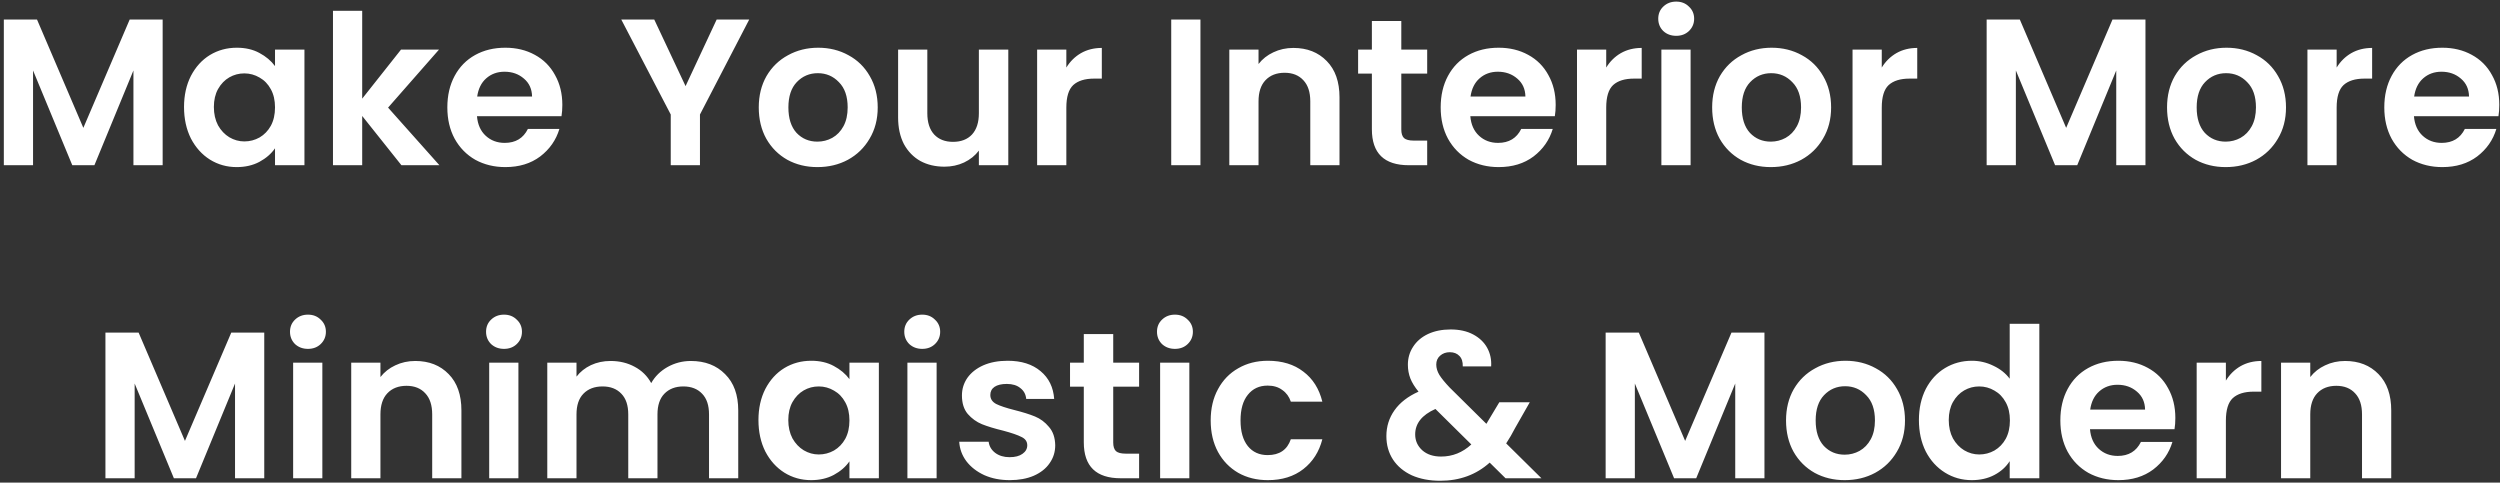 <svg width="575" height="111" viewBox="0 0 575 111" fill="none" xmlns="http://www.w3.org/2000/svg">
<rect x="0" y="0" width="575" height="111" fill="#333333" stroke="none"/>
<path d="M37.41 4.496V38H30.69V16.208L21.714 38H16.626L7.602 16.208V38H0.882V4.496H8.514L19.17 29.408L29.826 4.496H37.41ZM42.326 24.608C42.326 21.92 42.854 19.536 43.91 17.456C44.998 15.376 46.454 13.776 48.278 12.656C50.134 11.536 52.198 10.976 54.47 10.976C56.454 10.976 58.182 11.376 59.654 12.176C61.158 12.976 62.358 13.984 63.254 15.2V11.408H70.022V38H63.254V34.112C62.39 35.36 61.19 36.4 59.654 37.232C58.15 38.032 56.406 38.432 54.422 38.432C52.182 38.432 50.134 37.856 48.278 36.704C46.454 35.552 44.998 33.936 43.91 31.856C42.854 29.744 42.326 27.328 42.326 24.608ZM63.254 24.704C63.254 23.072 62.934 21.68 62.294 20.528C61.654 19.344 60.79 18.448 59.702 17.84C58.614 17.2 57.446 16.88 56.198 16.88C54.95 16.88 53.798 17.184 52.742 17.792C51.686 18.4 50.822 19.296 50.15 20.48C49.51 21.632 49.19 23.008 49.19 24.608C49.19 26.208 49.51 27.616 50.15 28.832C50.822 30.016 51.686 30.928 52.742 31.568C53.83 32.208 54.982 32.528 56.198 32.528C57.446 32.528 58.614 32.224 59.702 31.616C60.79 30.976 61.654 30.08 62.294 28.928C62.934 27.744 63.254 26.336 63.254 24.704ZM92.329 38L83.305 26.672V38H76.585V2.48H83.305V22.688L92.233 11.408H100.969L89.257 24.752L101.065 38H92.329ZM129.337 24.128C129.337 25.088 129.273 25.952 129.145 26.72H109.705C109.865 28.64 110.537 30.144 111.721 31.232C112.905 32.32 114.361 32.864 116.089 32.864C118.585 32.864 120.361 31.792 121.417 29.648H128.665C127.897 32.208 126.425 34.32 124.249 35.984C122.073 37.616 119.401 38.432 116.233 38.432C113.673 38.432 111.369 37.872 109.321 36.752C107.305 35.6 105.721 33.984 104.569 31.904C103.449 29.824 102.889 27.424 102.889 24.704C102.889 21.952 103.449 19.536 104.569 17.456C105.689 15.376 107.257 13.776 109.273 12.656C111.289 11.536 113.609 10.976 116.233 10.976C118.761 10.976 121.017 11.52 123.001 12.608C125.017 13.696 126.569 15.248 127.657 17.264C128.777 19.248 129.337 21.536 129.337 24.128ZM122.377 22.208C122.345 20.48 121.721 19.104 120.505 18.08C119.289 17.024 117.801 16.496 116.041 16.496C114.377 16.496 112.969 17.008 111.817 18.032C110.697 19.024 110.009 20.416 109.753 22.208H122.377ZM172.319 4.496L160.991 26.336V38H154.271V26.336L142.895 4.496H150.479L157.679 19.808L164.831 4.496H172.319ZM188.003 38.432C185.443 38.432 183.139 37.872 181.091 36.752C179.043 35.6 177.427 33.984 176.243 31.904C175.091 29.824 174.515 27.424 174.515 24.704C174.515 21.984 175.107 19.584 176.291 17.504C177.507 15.424 179.155 13.824 181.235 12.704C183.315 11.552 185.635 10.976 188.195 10.976C190.755 10.976 193.075 11.552 195.155 12.704C197.235 13.824 198.867 15.424 200.051 17.504C201.267 19.584 201.875 21.984 201.875 24.704C201.875 27.424 201.251 29.824 200.003 31.904C198.787 33.984 197.123 35.6 195.011 36.752C192.931 37.872 190.595 38.432 188.003 38.432ZM188.003 32.576C189.219 32.576 190.355 32.288 191.411 31.712C192.499 31.104 193.363 30.208 194.003 29.024C194.643 27.84 194.963 26.4 194.963 24.704C194.963 22.176 194.291 20.24 192.947 18.896C191.635 17.52 190.019 16.832 188.099 16.832C186.179 16.832 184.563 17.52 183.251 18.896C181.971 20.24 181.331 22.176 181.331 24.704C181.331 27.232 181.955 29.184 183.203 30.56C184.483 31.904 186.083 32.576 188.003 32.576ZM231.908 11.408V38H225.14V34.64C224.276 35.792 223.14 36.704 221.732 37.376C220.356 38.016 218.852 38.336 217.22 38.336C215.14 38.336 213.3 37.904 211.7 37.04C210.1 36.144 208.836 34.848 207.908 33.152C207.012 31.424 206.564 29.376 206.564 27.008V11.408H213.284V26.048C213.284 28.16 213.812 29.792 214.868 30.944C215.924 32.064 217.364 32.624 219.188 32.624C221.044 32.624 222.5 32.064 223.556 30.944C224.612 29.792 225.14 28.16 225.14 26.048V11.408H231.908ZM245.259 15.536C246.123 14.128 247.243 13.024 248.619 12.224C250.027 11.424 251.627 11.024 253.419 11.024V18.08H251.643C249.531 18.08 247.931 18.576 246.843 19.568C245.787 20.56 245.259 22.288 245.259 24.752V38H238.539V11.408H245.259V15.536ZM276.102 4.496V38H269.382V4.496H276.102ZM297.478 11.024C300.646 11.024 303.206 12.032 305.158 14.048C307.11 16.032 308.086 18.816 308.086 22.4V38H301.366V23.312C301.366 21.2 300.838 19.584 299.782 18.464C298.726 17.312 297.286 16.736 295.462 16.736C293.606 16.736 292.134 17.312 291.046 18.464C289.99 19.584 289.462 21.2 289.462 23.312V38H282.742V11.408H289.462V14.72C290.358 13.568 291.494 12.672 292.87 12.032C294.278 11.36 295.814 11.024 297.478 11.024ZM322.3 16.928V29.792C322.3 30.688 322.508 31.344 322.924 31.76C323.372 32.144 324.108 32.336 325.132 32.336H328.252V38H324.028C318.364 38 315.532 35.248 315.532 29.744V16.928H312.364V11.408H315.532V4.832H322.3V11.408H328.252V16.928H322.3ZM357.805 24.128C357.805 25.088 357.741 25.952 357.613 26.72H338.173C338.333 28.64 339.005 30.144 340.189 31.232C341.373 32.32 342.829 32.864 344.557 32.864C347.053 32.864 348.829 31.792 349.885 29.648H357.133C356.365 32.208 354.893 34.32 352.717 35.984C350.541 37.616 347.869 38.432 344.701 38.432C342.141 38.432 339.837 37.872 337.789 36.752C335.773 35.6 334.189 33.984 333.037 31.904C331.917 29.824 331.357 27.424 331.357 24.704C331.357 21.952 331.917 19.536 333.037 17.456C334.157 15.376 335.725 13.776 337.741 12.656C339.757 11.536 342.077 10.976 344.701 10.976C347.229 10.976 349.485 11.52 351.469 12.608C353.485 13.696 355.037 15.248 356.125 17.264C357.245 19.248 357.805 21.536 357.805 24.128ZM350.845 22.208C350.813 20.48 350.189 19.104 348.973 18.08C347.757 17.024 346.269 16.496 344.509 16.496C342.845 16.496 341.437 17.008 340.285 18.032C339.165 19.024 338.477 20.416 338.221 22.208H350.845ZM369.43 15.536C370.294 14.128 371.414 13.024 372.79 12.224C374.198 11.424 375.798 11.024 377.59 11.024V18.08H375.814C373.702 18.08 372.102 18.576 371.014 19.568C369.958 20.56 369.43 22.288 369.43 24.752V38H362.71V11.408H369.43V15.536ZM385.525 8.24C384.341 8.24 383.349 7.872 382.549 7.136C381.781 6.368 381.397 5.424 381.397 4.304C381.397 3.184 381.781 2.256 382.549 1.52C383.349 0.752 384.341 0.368 385.525 0.368C386.709 0.368 387.685 0.752 388.453 1.52C389.253 2.256 389.653 3.184 389.653 4.304C389.653 5.424 389.253 6.368 388.453 7.136C387.685 7.872 386.709 8.24 385.525 8.24ZM388.837 11.408V38H382.117V11.408H388.837ZM407.284 38.432C404.724 38.432 402.42 37.872 400.372 36.752C398.324 35.6 396.708 33.984 395.524 31.904C394.372 29.824 393.796 27.424 393.796 24.704C393.796 21.984 394.388 19.584 395.572 17.504C396.788 15.424 398.436 13.824 400.516 12.704C402.596 11.552 404.916 10.976 407.476 10.976C410.036 10.976 412.356 11.552 414.436 12.704C416.516 13.824 418.148 15.424 419.332 17.504C420.548 19.584 421.156 21.984 421.156 24.704C421.156 27.424 420.532 29.824 419.284 31.904C418.068 33.984 416.404 35.6 414.292 36.752C412.212 37.872 409.876 38.432 407.284 38.432ZM407.284 32.576C408.5 32.576 409.636 32.288 410.692 31.712C411.78 31.104 412.644 30.208 413.284 29.024C413.924 27.84 414.244 26.4 414.244 24.704C414.244 22.176 413.572 20.24 412.228 18.896C410.916 17.52 409.3 16.832 407.38 16.832C405.46 16.832 403.844 17.52 402.532 18.896C401.252 20.24 400.612 22.176 400.612 24.704C400.612 27.232 401.236 29.184 402.484 30.56C403.764 31.904 405.364 32.576 407.284 32.576ZM432.805 15.536C433.669 14.128 434.789 13.024 436.165 12.224C437.573 11.424 439.173 11.024 440.965 11.024V18.08H439.189C437.077 18.08 435.477 18.576 434.389 19.568C433.333 20.56 432.805 22.288 432.805 24.752V38H426.085V11.408H432.805V15.536ZM493.457 4.496V38H486.737V16.208L477.761 38H472.673L463.649 16.208V38H456.929V4.496H464.561L475.217 29.408L485.873 4.496H493.457ZM511.909 38.432C509.349 38.432 507.045 37.872 504.997 36.752C502.949 35.6 501.333 33.984 500.149 31.904C498.997 29.824 498.421 27.424 498.421 24.704C498.421 21.984 499.013 19.584 500.197 17.504C501.413 15.424 503.061 13.824 505.141 12.704C507.221 11.552 509.541 10.976 512.101 10.976C514.661 10.976 516.981 11.552 519.061 12.704C521.141 13.824 522.773 15.424 523.957 17.504C525.173 19.584 525.781 21.984 525.781 24.704C525.781 27.424 525.157 29.824 523.909 31.904C522.693 33.984 521.029 35.6 518.917 36.752C516.837 37.872 514.501 38.432 511.909 38.432ZM511.909 32.576C513.125 32.576 514.261 32.288 515.317 31.712C516.405 31.104 517.269 30.208 517.909 29.024C518.549 27.84 518.869 26.4 518.869 24.704C518.869 22.176 518.197 20.24 516.853 18.896C515.541 17.52 513.925 16.832 512.005 16.832C510.085 16.832 508.469 17.52 507.157 18.896C505.877 20.24 505.237 22.176 505.237 24.704C505.237 27.232 505.861 29.184 507.109 30.56C508.389 31.904 509.989 32.576 511.909 32.576ZM537.43 15.536C538.294 14.128 539.414 13.024 540.79 12.224C542.198 11.424 543.798 11.024 545.59 11.024V18.08H543.814C541.702 18.08 540.102 18.576 539.014 19.568C537.958 20.56 537.43 22.288 537.43 24.752V38H530.71V11.408H537.43V15.536ZM574.837 24.128C574.837 25.088 574.773 25.952 574.645 26.72H555.205C555.365 28.64 556.037 30.144 557.221 31.232C558.405 32.32 559.861 32.864 561.589 32.864C564.085 32.864 565.861 31.792 566.917 29.648H574.165C573.397 32.208 571.925 34.32 569.749 35.984C567.573 37.616 564.901 38.432 561.733 38.432C559.173 38.432 556.869 37.872 554.821 36.752C552.805 35.6 551.221 33.984 550.069 31.904C548.949 29.824 548.389 27.424 548.389 24.704C548.389 21.952 548.949 19.536 550.069 17.456C551.189 15.376 552.757 13.776 554.773 12.656C556.789 11.536 559.109 10.976 561.733 10.976C564.261 10.976 566.517 11.52 568.501 12.608C570.517 13.696 572.069 15.248 573.157 17.264C574.277 19.248 574.837 21.536 574.837 24.128ZM567.877 22.208C567.845 20.48 567.221 19.104 566.005 18.08C564.789 17.024 563.301 16.496 561.541 16.496C559.877 16.496 558.469 17.008 557.317 18.032C556.197 19.024 555.509 20.416 555.253 22.208H567.877ZM60.778 76.496V110H54.057V88.208L45.081 110H39.993L30.97 88.208V110H24.25V76.496H31.881L42.538 101.408L53.194 76.496H60.778ZM70.829 80.24C69.645 80.24 68.653 79.872 67.853 79.136C67.085 78.368 66.701 77.424 66.701 76.304C66.701 75.184 67.085 74.256 67.853 73.52C68.653 72.752 69.645 72.368 70.829 72.368C72.013 72.368 72.989 72.752 73.757 73.52C74.557 74.256 74.957 75.184 74.957 76.304C74.957 77.424 74.557 78.368 73.757 79.136C72.989 79.872 72.013 80.24 70.829 80.24ZM74.141 83.408V110H67.421V83.408H74.141ZM95.517 83.024C98.685 83.024 101.245 84.032 103.197 86.048C105.149 88.032 106.125 90.816 106.125 94.4V110H99.405V95.312C99.405 93.2 98.877 91.584 97.821 90.464C96.765 89.312 95.325 88.736 93.501 88.736C91.645 88.736 90.173 89.312 89.085 90.464C88.029 91.584 87.501 93.2 87.501 95.312V110H80.781V83.408H87.501V86.72C88.397 85.568 89.533 84.672 90.909 84.032C92.317 83.36 93.853 83.024 95.517 83.024ZM115.923 80.24C114.739 80.24 113.747 79.872 112.947 79.136C112.179 78.368 111.795 77.424 111.795 76.304C111.795 75.184 112.179 74.256 112.947 73.52C113.747 72.752 114.739 72.368 115.923 72.368C117.107 72.368 118.083 72.752 118.851 73.52C119.651 74.256 120.051 75.184 120.051 76.304C120.051 77.424 119.651 78.368 118.851 79.136C118.083 79.872 117.107 80.24 115.923 80.24ZM119.235 83.408V110H112.515V83.408H119.235ZM158.899 83.024C162.163 83.024 164.787 84.032 166.771 86.048C168.787 88.032 169.795 90.816 169.795 94.4V110H163.075V95.312C163.075 93.232 162.547 91.648 161.491 90.56C160.435 89.44 158.995 88.88 157.171 88.88C155.347 88.88 153.891 89.44 152.803 90.56C151.747 91.648 151.219 93.232 151.219 95.312V110H144.499V95.312C144.499 93.232 143.971 91.648 142.915 90.56C141.859 89.44 140.419 88.88 138.595 88.88C136.739 88.88 135.267 89.44 134.179 90.56C133.123 91.648 132.595 93.232 132.595 95.312V110H125.875V83.408H132.595V86.624C133.459 85.504 134.563 84.624 135.907 83.984C137.283 83.344 138.787 83.024 140.419 83.024C142.499 83.024 144.355 83.472 145.987 84.368C147.619 85.232 148.883 86.48 149.779 88.112C150.643 86.576 151.891 85.344 153.523 84.416C155.187 83.488 156.979 83.024 158.899 83.024ZM174.443 96.608C174.443 93.92 174.971 91.536 176.027 89.456C177.115 87.376 178.571 85.776 180.395 84.656C182.251 83.536 184.315 82.976 186.587 82.976C188.571 82.976 190.299 83.376 191.771 84.176C193.275 84.976 194.475 85.984 195.371 87.2V83.408H202.139V110H195.371V106.112C194.507 107.36 193.307 108.4 191.771 109.232C190.267 110.032 188.523 110.432 186.539 110.432C184.299 110.432 182.251 109.856 180.395 108.704C178.571 107.552 177.115 105.936 176.027 103.856C174.971 101.744 174.443 99.328 174.443 96.608ZM195.371 96.704C195.371 95.072 195.051 93.68 194.411 92.528C193.771 91.344 192.907 90.448 191.819 89.84C190.731 89.2 189.563 88.88 188.315 88.88C187.067 88.88 185.915 89.184 184.859 89.792C183.803 90.4 182.939 91.296 182.267 92.48C181.627 93.632 181.307 95.008 181.307 96.608C181.307 98.208 181.627 99.616 182.267 100.832C182.939 102.016 183.803 102.928 184.859 103.568C185.947 104.208 187.099 104.528 188.315 104.528C189.563 104.528 190.731 104.224 191.819 103.616C192.907 102.976 193.771 102.08 194.411 100.928C195.051 99.744 195.371 98.336 195.371 96.704ZM212.111 80.24C210.927 80.24 209.935 79.872 209.135 79.136C208.367 78.368 207.983 77.424 207.983 76.304C207.983 75.184 208.367 74.256 209.135 73.52C209.935 72.752 210.927 72.368 212.111 72.368C213.295 72.368 214.271 72.752 215.039 73.52C215.839 74.256 216.239 75.184 216.239 76.304C216.239 77.424 215.839 78.368 215.039 79.136C214.271 79.872 213.295 80.24 212.111 80.24ZM215.423 83.408V110H208.703V83.408H215.423ZM232.238 110.432C230.062 110.432 228.11 110.048 226.382 109.28C224.654 108.48 223.278 107.408 222.254 106.064C221.262 104.72 220.718 103.232 220.622 101.6H227.39C227.518 102.624 228.014 103.472 228.878 104.144C229.774 104.816 230.878 105.152 232.19 105.152C233.47 105.152 234.462 104.896 235.166 104.384C235.902 103.872 236.27 103.216 236.27 102.416C236.27 101.552 235.822 100.912 234.926 100.496C234.062 100.048 232.67 99.568 230.75 99.056C228.766 98.576 227.134 98.08 225.854 97.568C224.606 97.056 223.518 96.272 222.59 95.216C221.694 94.16 221.246 92.736 221.246 90.944C221.246 89.472 221.662 88.128 222.494 86.912C223.358 85.696 224.574 84.736 226.142 84.032C227.742 83.328 229.614 82.976 231.758 82.976C234.926 82.976 237.454 83.776 239.342 85.376C241.23 86.944 242.27 89.072 242.462 91.76H236.03C235.934 90.704 235.486 89.872 234.686 89.264C233.918 88.624 232.878 88.304 231.566 88.304C230.35 88.304 229.406 88.528 228.734 88.976C228.094 89.424 227.774 90.048 227.774 90.848C227.774 91.744 228.222 92.432 229.118 92.912C230.014 93.36 231.406 93.824 233.294 94.304C235.214 94.784 236.798 95.28 238.046 95.792C239.294 96.304 240.366 97.104 241.262 98.192C242.19 99.248 242.67 100.656 242.702 102.416C242.702 103.952 242.27 105.328 241.406 106.544C240.574 107.76 239.358 108.72 237.758 109.424C236.19 110.096 234.35 110.432 232.238 110.432ZM256.042 88.928V101.792C256.042 102.688 256.25 103.344 256.666 103.76C257.114 104.144 257.85 104.336 258.874 104.336H261.994V110H257.77C252.106 110 249.274 107.248 249.274 101.744V88.928H246.106V83.408H249.274V76.832H256.042V83.408H261.994V88.928H256.042ZM270.236 80.24C269.052 80.24 268.06 79.872 267.26 79.136C266.492 78.368 266.108 77.424 266.108 76.304C266.108 75.184 266.492 74.256 267.26 73.52C268.06 72.752 269.052 72.368 270.236 72.368C271.42 72.368 272.396 72.752 273.164 73.52C273.964 74.256 274.364 75.184 274.364 76.304C274.364 77.424 273.964 78.368 273.164 79.136C272.396 79.872 271.42 80.24 270.236 80.24ZM273.548 83.408V110H266.828V83.408H273.548ZM278.459 96.704C278.459 93.952 279.019 91.552 280.139 89.504C281.259 87.424 282.811 85.824 284.795 84.704C286.779 83.552 289.051 82.976 291.611 82.976C294.907 82.976 297.627 83.808 299.771 85.472C301.947 87.104 303.403 89.408 304.139 92.384H296.891C296.507 91.232 295.851 90.336 294.923 89.696C294.027 89.024 292.907 88.688 291.563 88.688C289.643 88.688 288.123 89.392 287.003 90.8C285.883 92.176 285.323 94.144 285.323 96.704C285.323 99.232 285.883 101.2 287.003 102.608C288.123 103.984 289.643 104.672 291.563 104.672C294.283 104.672 296.059 103.456 296.891 101.024H304.139C303.403 103.904 301.947 106.192 299.771 107.888C297.595 109.584 294.875 110.432 291.611 110.432C289.051 110.432 286.779 109.872 284.795 108.752C282.811 107.6 281.259 106 280.139 103.952C279.019 101.872 278.459 99.456 278.459 96.704ZM346.276 110L342.628 106.4C339.524 109.184 335.732 110.576 331.252 110.576C328.788 110.576 326.612 110.16 324.724 109.328C322.868 108.464 321.428 107.264 320.404 105.728C319.38 104.16 318.868 102.352 318.868 100.304C318.868 98.096 319.492 96.112 320.74 94.352C321.988 92.592 323.828 91.168 326.26 90.08C325.396 89.024 324.772 88.016 324.388 87.056C324.004 86.064 323.812 85.008 323.812 83.888C323.812 82.352 324.212 80.976 325.012 79.76C325.812 78.512 326.948 77.536 328.42 76.832C329.924 76.128 331.668 75.776 333.652 75.776C335.668 75.776 337.396 76.16 338.836 76.928C340.276 77.696 341.348 78.72 342.052 80C342.756 81.28 343.06 82.704 342.964 84.272H336.436C336.468 83.216 336.212 82.416 335.668 81.872C335.124 81.296 334.388 81.008 333.46 81.008C332.564 81.008 331.812 81.28 331.204 81.824C330.628 82.336 330.34 83.008 330.34 83.84C330.34 84.64 330.58 85.44 331.06 86.24C331.54 87.008 332.324 87.968 333.412 89.12L341.859 97.472C341.924 97.408 341.972 97.344 342.004 97.28C342.036 97.216 342.068 97.152 342.1 97.088L344.836 92.528H351.844L348.484 98.432C347.844 99.68 347.156 100.864 346.42 101.984L354.532 110H346.276ZM331.444 105.008C334.068 105.008 336.388 104.08 338.404 102.224L330.148 94.064C327.044 95.44 325.492 97.392 325.492 99.92C325.492 101.36 326.036 102.576 327.124 103.568C328.212 104.528 329.652 105.008 331.444 105.008ZM405.824 76.496V110H399.104V88.208L390.128 110H385.04L376.016 88.208V110H369.296V76.496H376.928L387.584 101.408L398.24 76.496H405.824ZM424.276 110.432C421.716 110.432 419.412 109.872 417.364 108.752C415.316 107.6 413.7 105.984 412.516 103.904C411.364 101.824 410.788 99.424 410.788 96.704C410.788 93.984 411.38 91.584 412.564 89.504C413.78 87.424 415.428 85.824 417.508 84.704C419.588 83.552 421.908 82.976 424.468 82.976C427.028 82.976 429.348 83.552 431.428 84.704C433.508 85.824 435.14 87.424 436.324 89.504C437.54 91.584 438.148 93.984 438.148 96.704C438.148 99.424 437.524 101.824 436.276 103.904C435.06 105.984 433.396 107.6 431.284 108.752C429.204 109.872 426.868 110.432 424.276 110.432ZM424.276 104.576C425.492 104.576 426.628 104.288 427.684 103.712C428.772 103.104 429.636 102.208 430.276 101.024C430.916 99.84 431.236 98.4 431.236 96.704C431.236 94.176 430.564 92.24 429.22 90.896C427.908 89.52 426.292 88.832 424.372 88.832C422.452 88.832 420.836 89.52 419.524 90.896C418.244 92.24 417.604 94.176 417.604 96.704C417.604 99.232 418.228 101.184 419.476 102.56C420.756 103.904 422.356 104.576 424.276 104.576ZM441.35 96.608C441.35 93.92 441.878 91.536 442.934 89.456C444.022 87.376 445.494 85.776 447.35 84.656C449.206 83.536 451.27 82.976 453.542 82.976C455.27 82.976 456.918 83.36 458.486 84.128C460.054 84.864 461.302 85.856 462.23 87.104V74.48H469.046V110H462.23V106.064C461.398 107.376 460.23 108.432 458.726 109.232C457.222 110.032 455.478 110.432 453.494 110.432C451.254 110.432 449.206 109.856 447.35 108.704C445.494 107.552 444.022 105.936 442.934 103.856C441.878 101.744 441.35 99.328 441.35 96.608ZM462.278 96.704C462.278 95.072 461.958 93.68 461.318 92.528C460.678 91.344 459.814 90.448 458.726 89.84C457.638 89.2 456.47 88.88 455.222 88.88C453.974 88.88 452.822 89.184 451.766 89.792C450.71 90.4 449.846 91.296 449.174 92.48C448.534 93.632 448.214 95.008 448.214 96.608C448.214 98.208 448.534 99.616 449.174 100.832C449.846 102.016 450.71 102.928 451.766 103.568C452.854 104.208 454.006 104.528 455.222 104.528C456.47 104.528 457.638 104.224 458.726 103.616C459.814 102.976 460.678 102.08 461.318 100.928C461.958 99.744 462.278 98.336 462.278 96.704ZM500.329 96.128C500.329 97.088 500.265 97.952 500.137 98.72H480.697C480.857 100.64 481.529 102.144 482.713 103.232C483.897 104.32 485.353 104.864 487.081 104.864C489.577 104.864 491.353 103.792 492.409 101.648H499.657C498.889 104.208 497.417 106.32 495.241 107.984C493.065 109.616 490.393 110.432 487.225 110.432C484.665 110.432 482.361 109.872 480.313 108.752C478.297 107.6 476.713 105.984 475.561 103.904C474.441 101.824 473.881 99.424 473.881 96.704C473.881 93.952 474.441 91.536 475.561 89.456C476.681 87.376 478.249 85.776 480.265 84.656C482.281 83.536 484.601 82.976 487.225 82.976C489.753 82.976 492.009 83.52 493.993 84.608C496.009 85.696 497.561 87.248 498.649 89.264C499.769 91.248 500.329 93.536 500.329 96.128ZM493.369 94.208C493.337 92.48 492.713 91.104 491.497 90.08C490.281 89.024 488.793 88.496 487.033 88.496C485.369 88.496 483.961 89.008 482.809 90.032C481.689 91.024 481.001 92.416 480.745 94.208H493.369ZM511.954 87.536C512.818 86.128 513.938 85.024 515.314 84.224C516.722 83.424 518.322 83.024 520.114 83.024V90.08H518.338C516.226 90.08 514.626 90.576 513.538 91.568C512.482 92.56 511.954 94.288 511.954 96.752V110H505.234V83.408H511.954V87.536ZM539.376 83.024C542.544 83.024 545.104 84.032 547.056 86.048C549.008 88.032 549.984 90.816 549.984 94.4V110H543.264V95.312C543.264 93.2 542.736 91.584 541.68 90.464C540.624 89.312 539.184 88.736 537.36 88.736C535.504 88.736 534.032 89.312 532.944 90.464C531.888 91.584 531.36 93.2 531.36 95.312V110H524.64V83.408H531.36V86.72C532.256 85.568 533.392 84.672 534.768 84.032C536.176 83.36 537.712 83.024 539.376 83.024Z" fill="white"/>
</svg>
